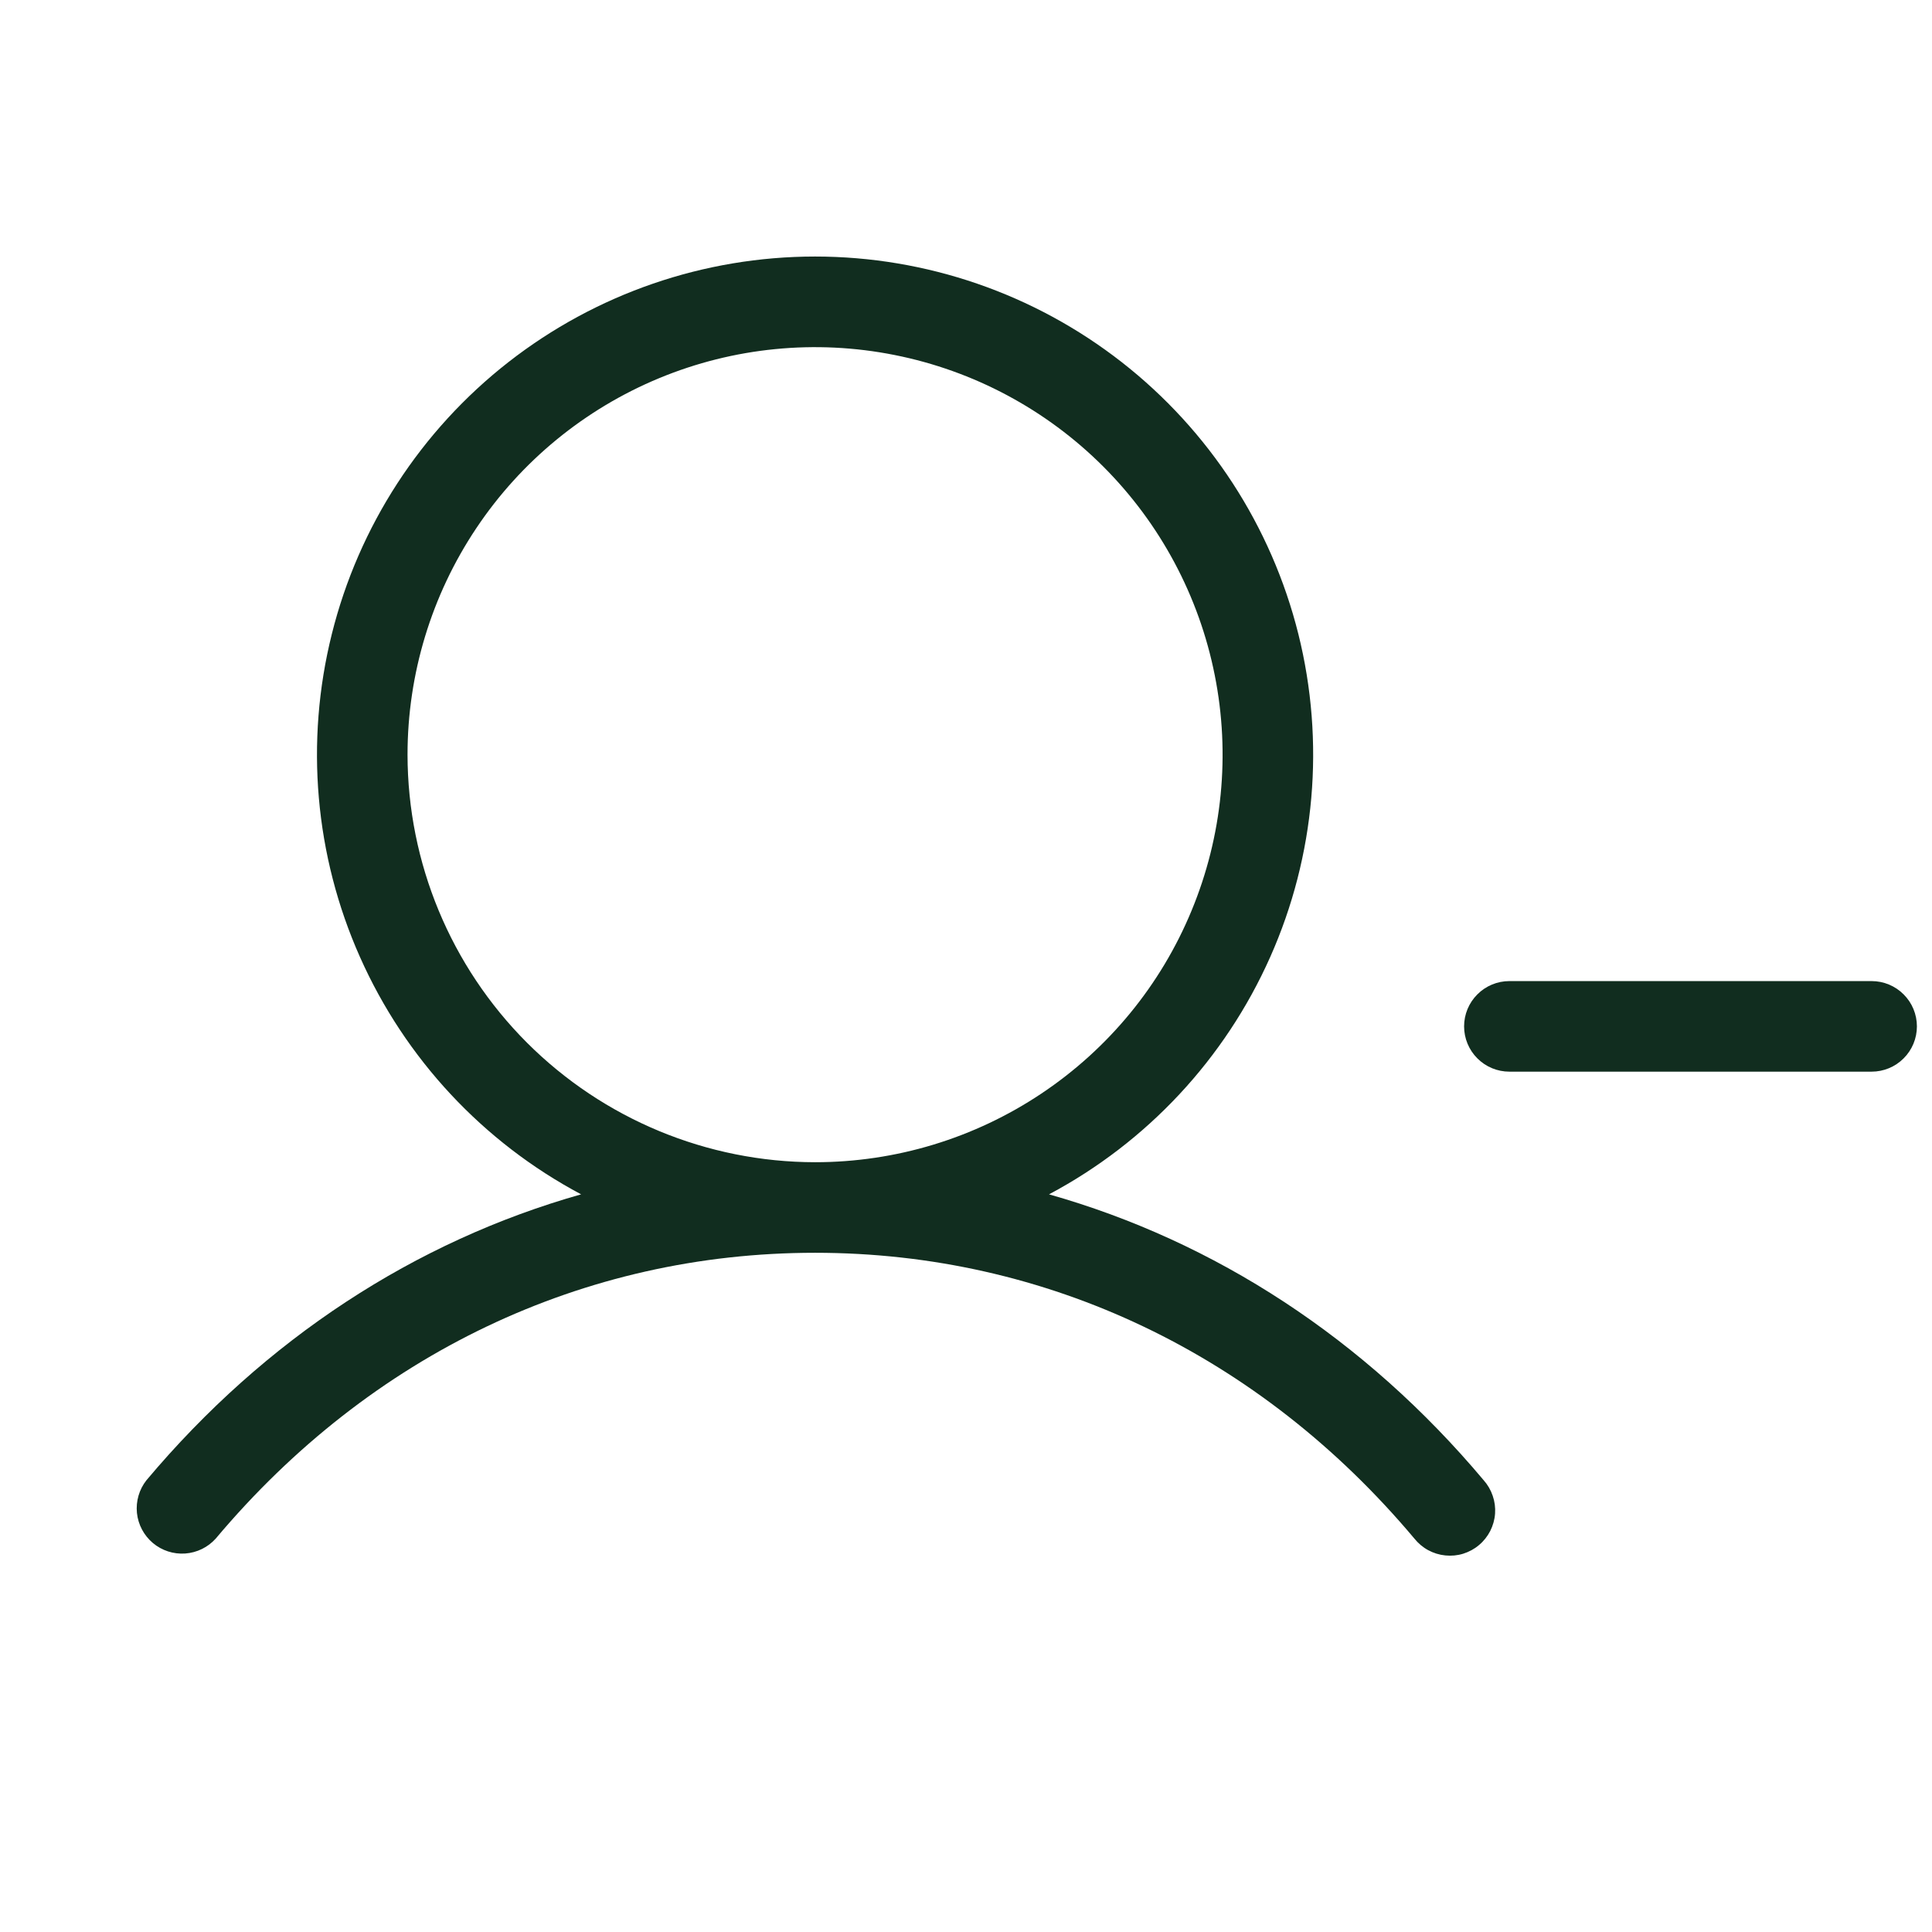 <svg width="32" height="32" viewBox="0 0 32 32" fill="none" xmlns="http://www.w3.org/2000/svg">
<path d="M31.75 17C31.75 17.199 31.671 17.39 31.53 17.53C31.39 17.671 31.199 17.75 31 17.75H25C24.801 17.75 24.61 17.671 24.47 17.53C24.329 17.39 24.25 17.199 24.25 17C24.25 16.801 24.329 16.61 24.47 16.47C24.61 16.329 24.801 16.25 25 16.25H31C31.199 16.25 31.39 16.329 31.53 16.47C31.671 16.61 31.75 16.801 31.75 17ZM24.574 24.517C24.641 24.592 24.692 24.68 24.724 24.775C24.757 24.87 24.77 24.97 24.763 25.07C24.756 25.171 24.728 25.268 24.683 25.358C24.637 25.447 24.574 25.527 24.497 25.591C24.421 25.656 24.331 25.704 24.236 25.734C24.14 25.764 24.039 25.773 23.939 25.763C23.839 25.753 23.742 25.723 23.654 25.675C23.566 25.627 23.489 25.561 23.426 25.483C20.863 22.431 17.336 20.75 13.5 20.75C9.664 20.75 6.139 22.431 3.574 25.483C3.444 25.628 3.263 25.717 3.068 25.731C2.873 25.745 2.681 25.682 2.532 25.557C2.383 25.431 2.288 25.253 2.268 25.058C2.249 24.864 2.305 24.67 2.426 24.517C4.393 22.176 6.875 20.56 9.625 19.782C8 18.918 6.711 17.535 5.963 15.853C5.214 14.172 5.05 12.288 5.496 10.502C5.941 8.716 6.971 7.131 8.421 5.998C9.872 4.865 11.66 4.249 13.5 4.249C15.341 4.249 17.128 4.865 18.579 5.998C20.029 7.131 21.059 8.716 21.505 10.502C21.95 12.288 21.786 14.172 21.038 15.853C20.289 17.535 19 18.918 17.375 19.782C20.125 20.56 22.608 22.176 24.574 24.517ZM13.5 19.25C14.835 19.25 16.14 18.854 17.25 18.112C18.36 17.371 19.226 16.317 19.736 15.083C20.247 13.85 20.381 12.492 20.12 11.183C19.86 9.874 19.217 8.671 18.273 7.727C17.329 6.783 16.126 6.14 14.817 5.88C13.508 5.619 12.15 5.753 10.917 6.264C9.684 6.775 8.629 7.64 7.888 8.75C7.146 9.86 6.75 11.165 6.75 12.5C6.752 14.29 7.464 16.005 8.729 17.271C9.995 18.536 11.711 19.248 13.5 19.25Z" fill="#112D1F"/>
</svg>
